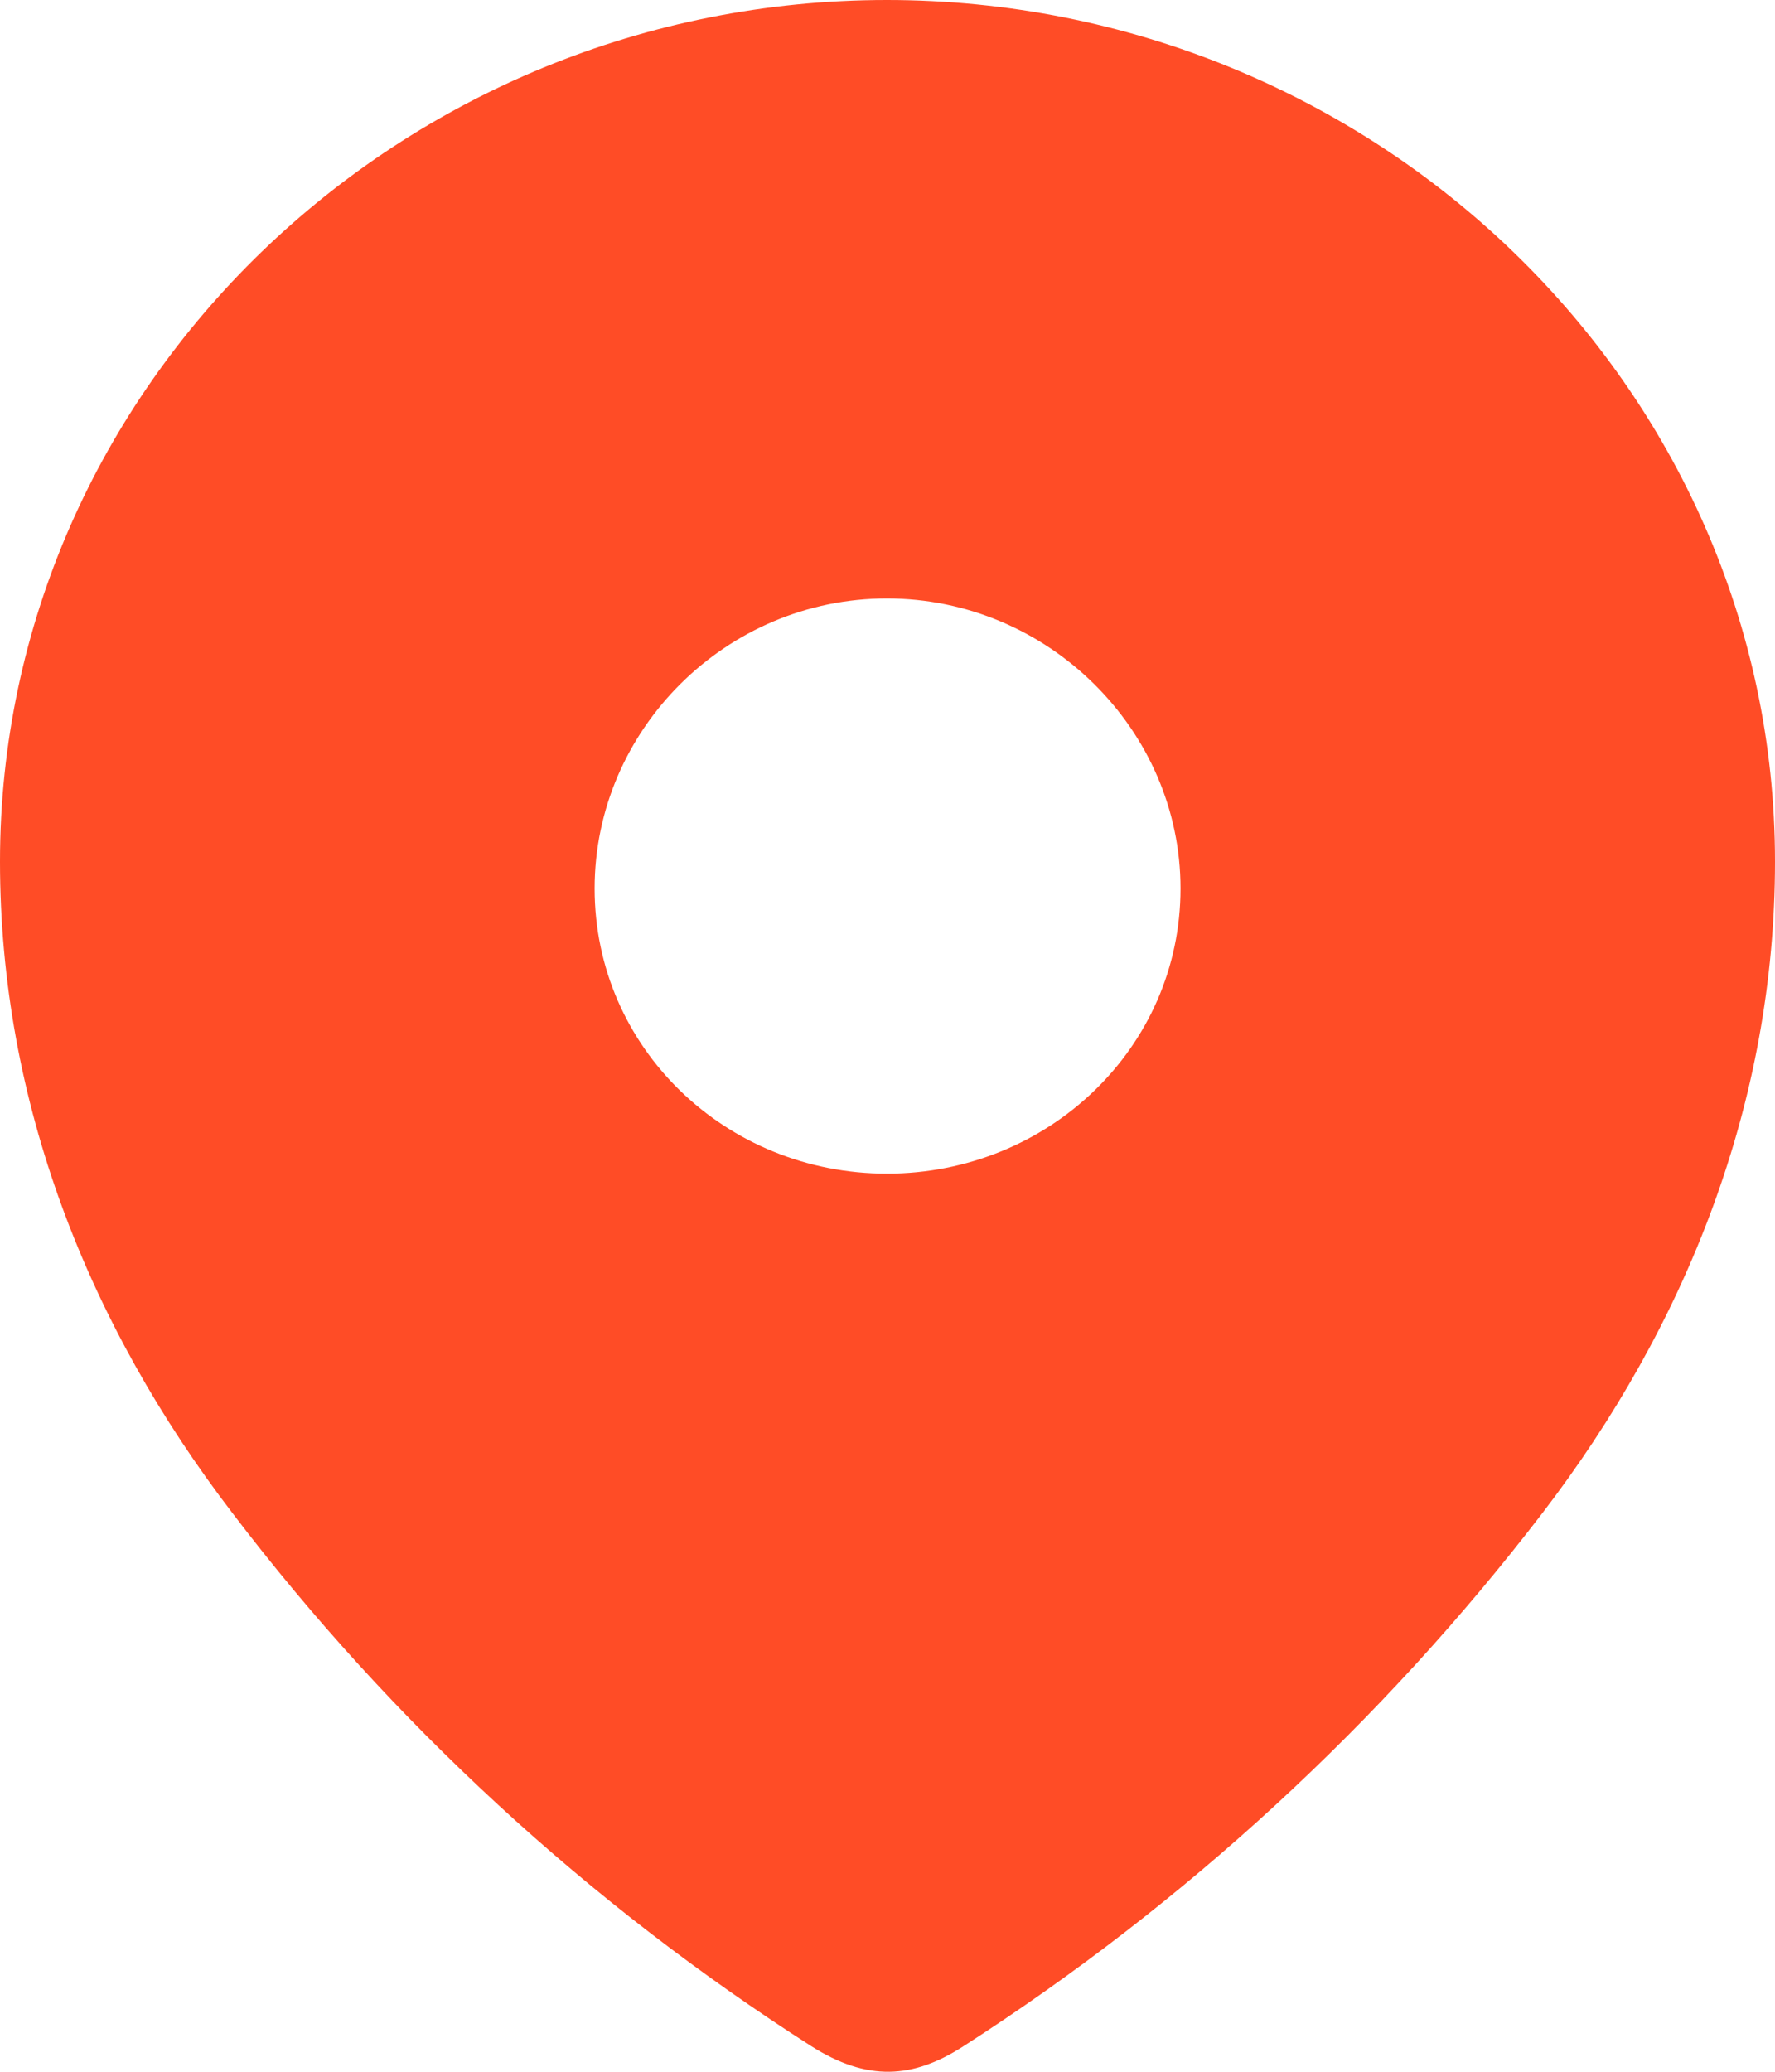 <svg width="12" height="14" viewBox="0 0 12 14" fill="none" xmlns="http://www.w3.org/2000/svg">
<path fill-rule="evenodd" clip-rule="evenodd" d="M0 5.822C0 2.603 2.713 0 5.995 0C9.287 0 12 2.603 12 5.822C12 7.445 11.405 8.951 10.425 10.228C9.345 11.636 8.013 12.864 6.514 13.827C6.171 14.049 5.862 14.066 5.485 13.827C3.977 12.864 2.646 11.636 1.574 10.228C0.594 8.951 0 7.445 0 5.822ZM4.02 6.004C4.02 7.082 4.907 7.931 5.996 7.931C7.085 7.931 7.981 7.082 7.981 6.004C7.981 4.933 7.085 4.044 5.996 4.044C4.907 4.044 4.02 4.933 4.02 6.004Z" fill="#FF4C26"/>
</svg>
